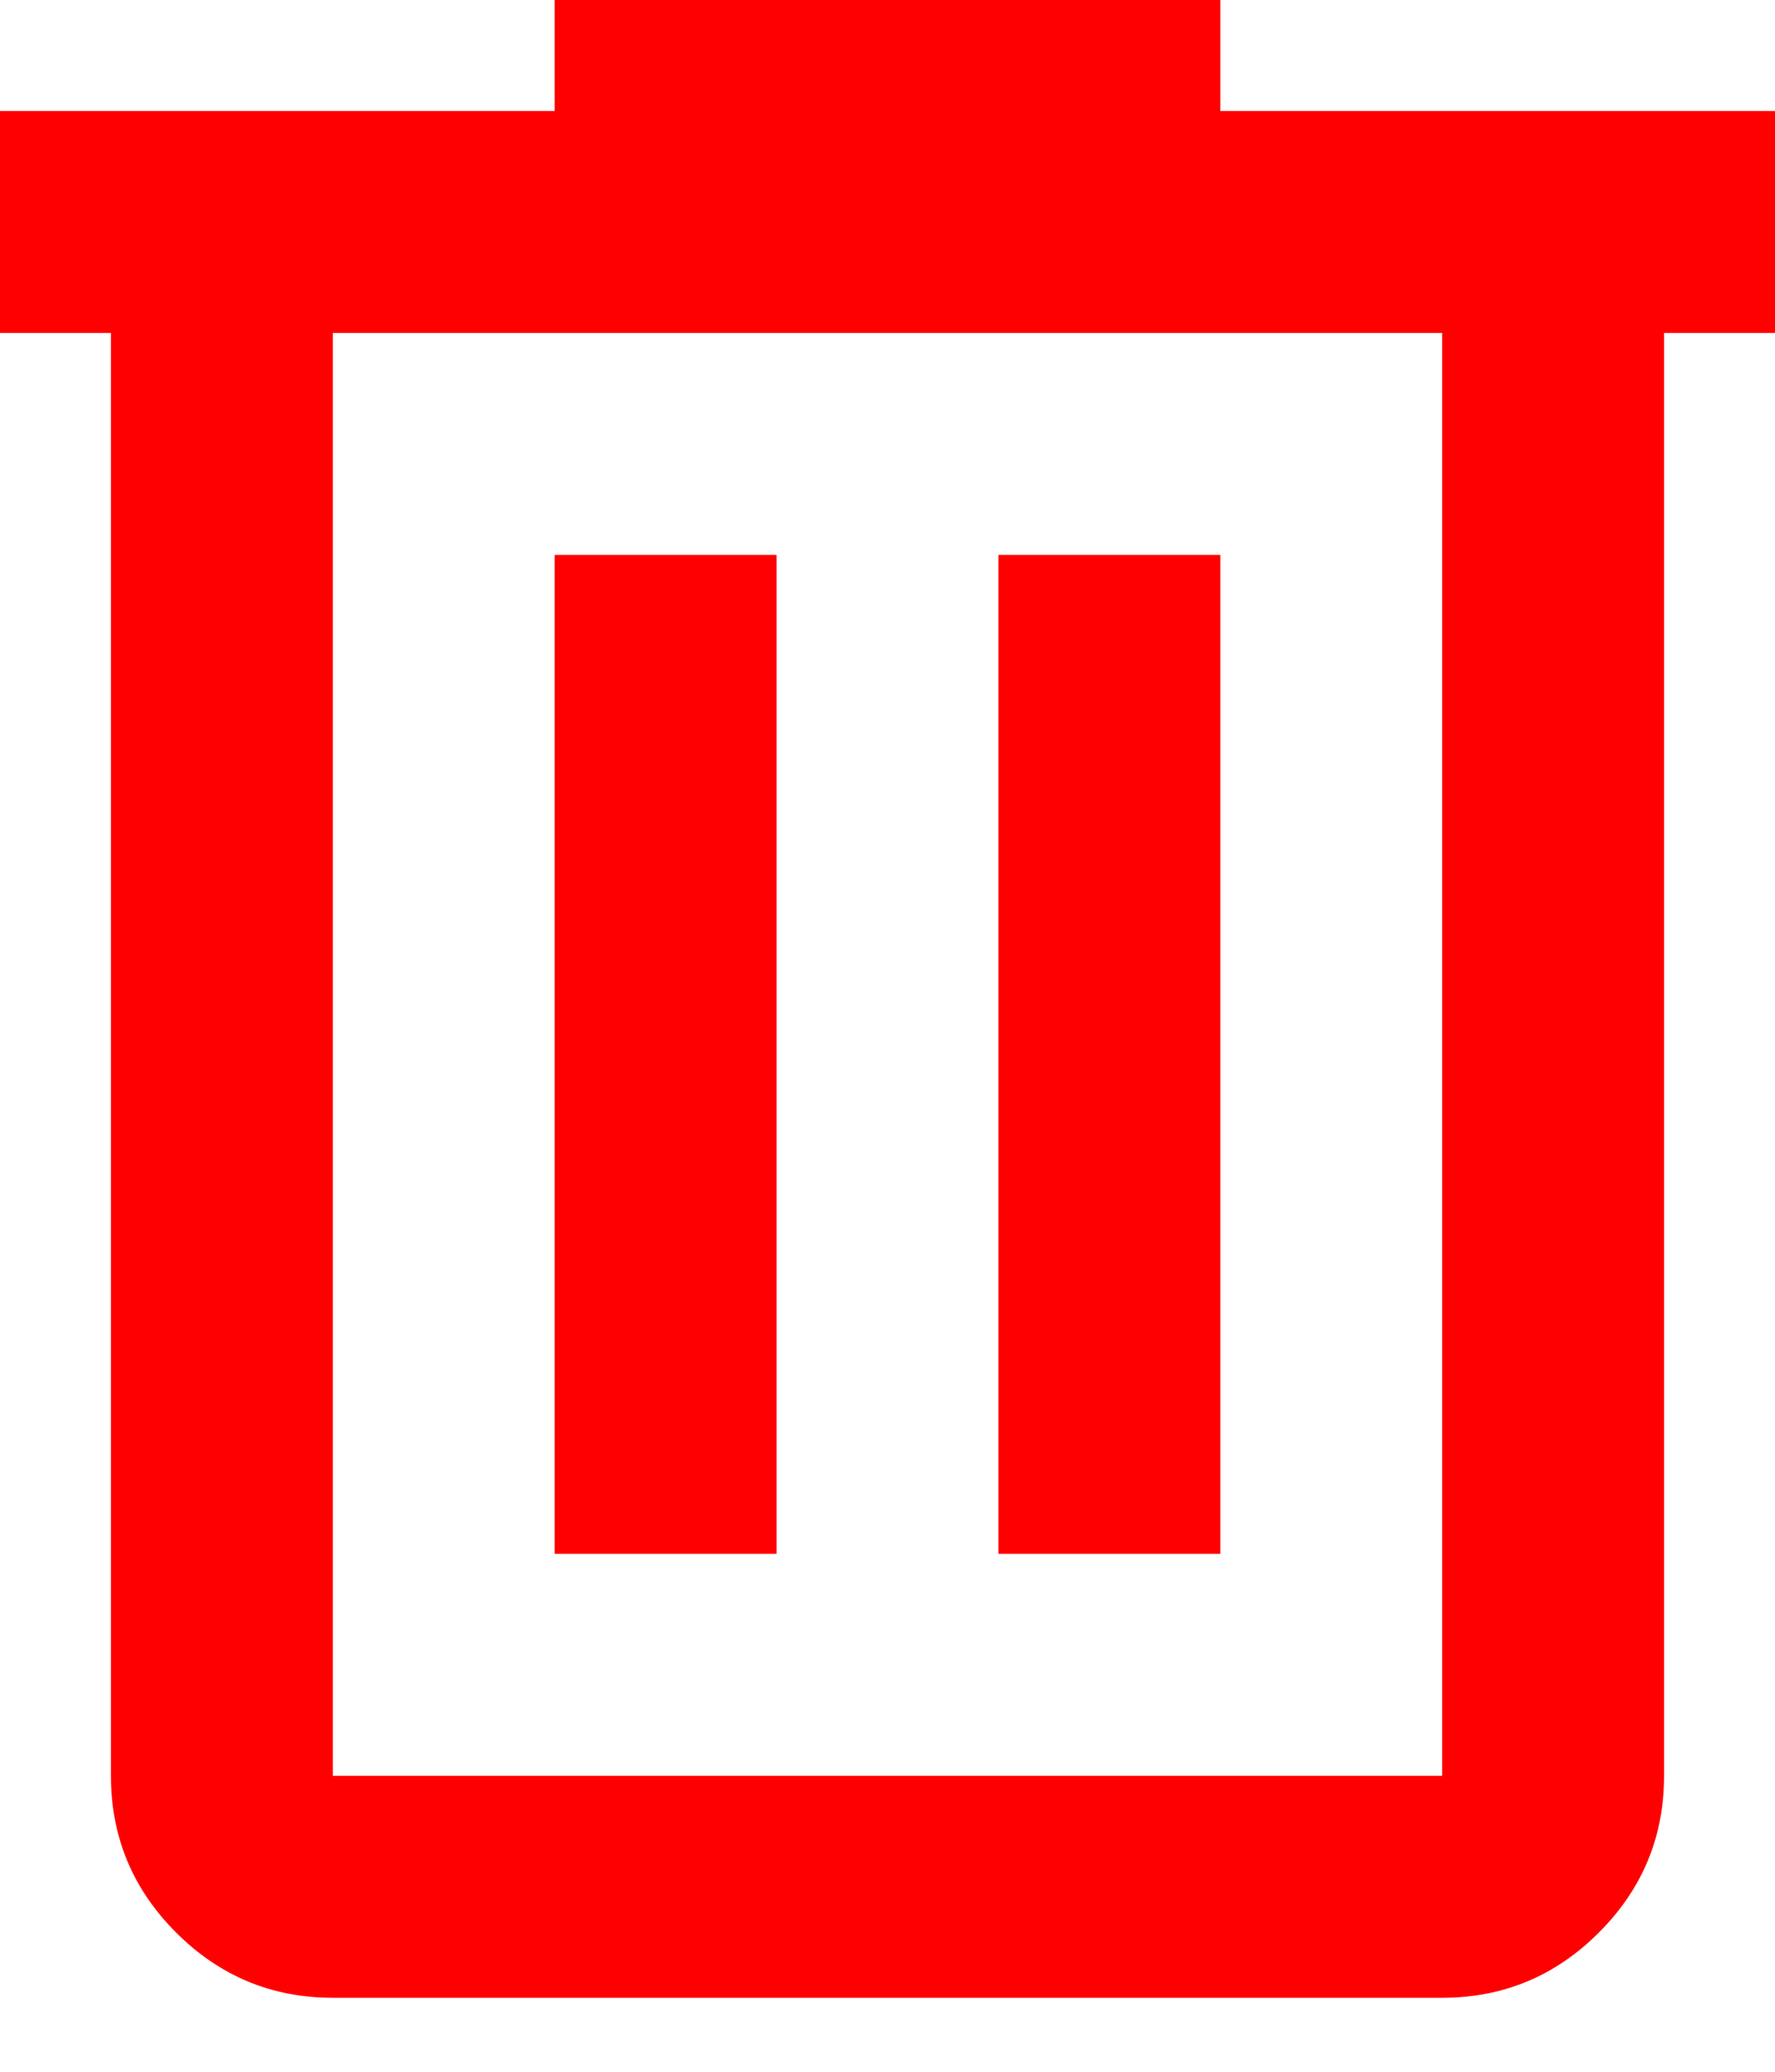 <svg width="18" height="21" viewBox="0 0 18 21" fill="none" xmlns="http://www.w3.org/2000/svg">
<path d="M3.375 20.25C2.756 20.25 2.227 20.03 1.786 19.589C1.345 19.148 1.125 18.619 1.125 18V3.375H0V1.125H5.625V0H12.375V1.125H18V3.375H16.875V18C16.875 18.619 16.655 19.148 16.214 19.589C15.773 20.03 15.244 20.25 14.625 20.25H3.375ZM14.625 3.375H3.375V18H14.625V3.375ZM5.625 15.75H7.875V5.625H5.625V15.75ZM10.125 15.75H12.375V5.625H10.125V15.75Z" fill="#FF0000"/>
</svg>
